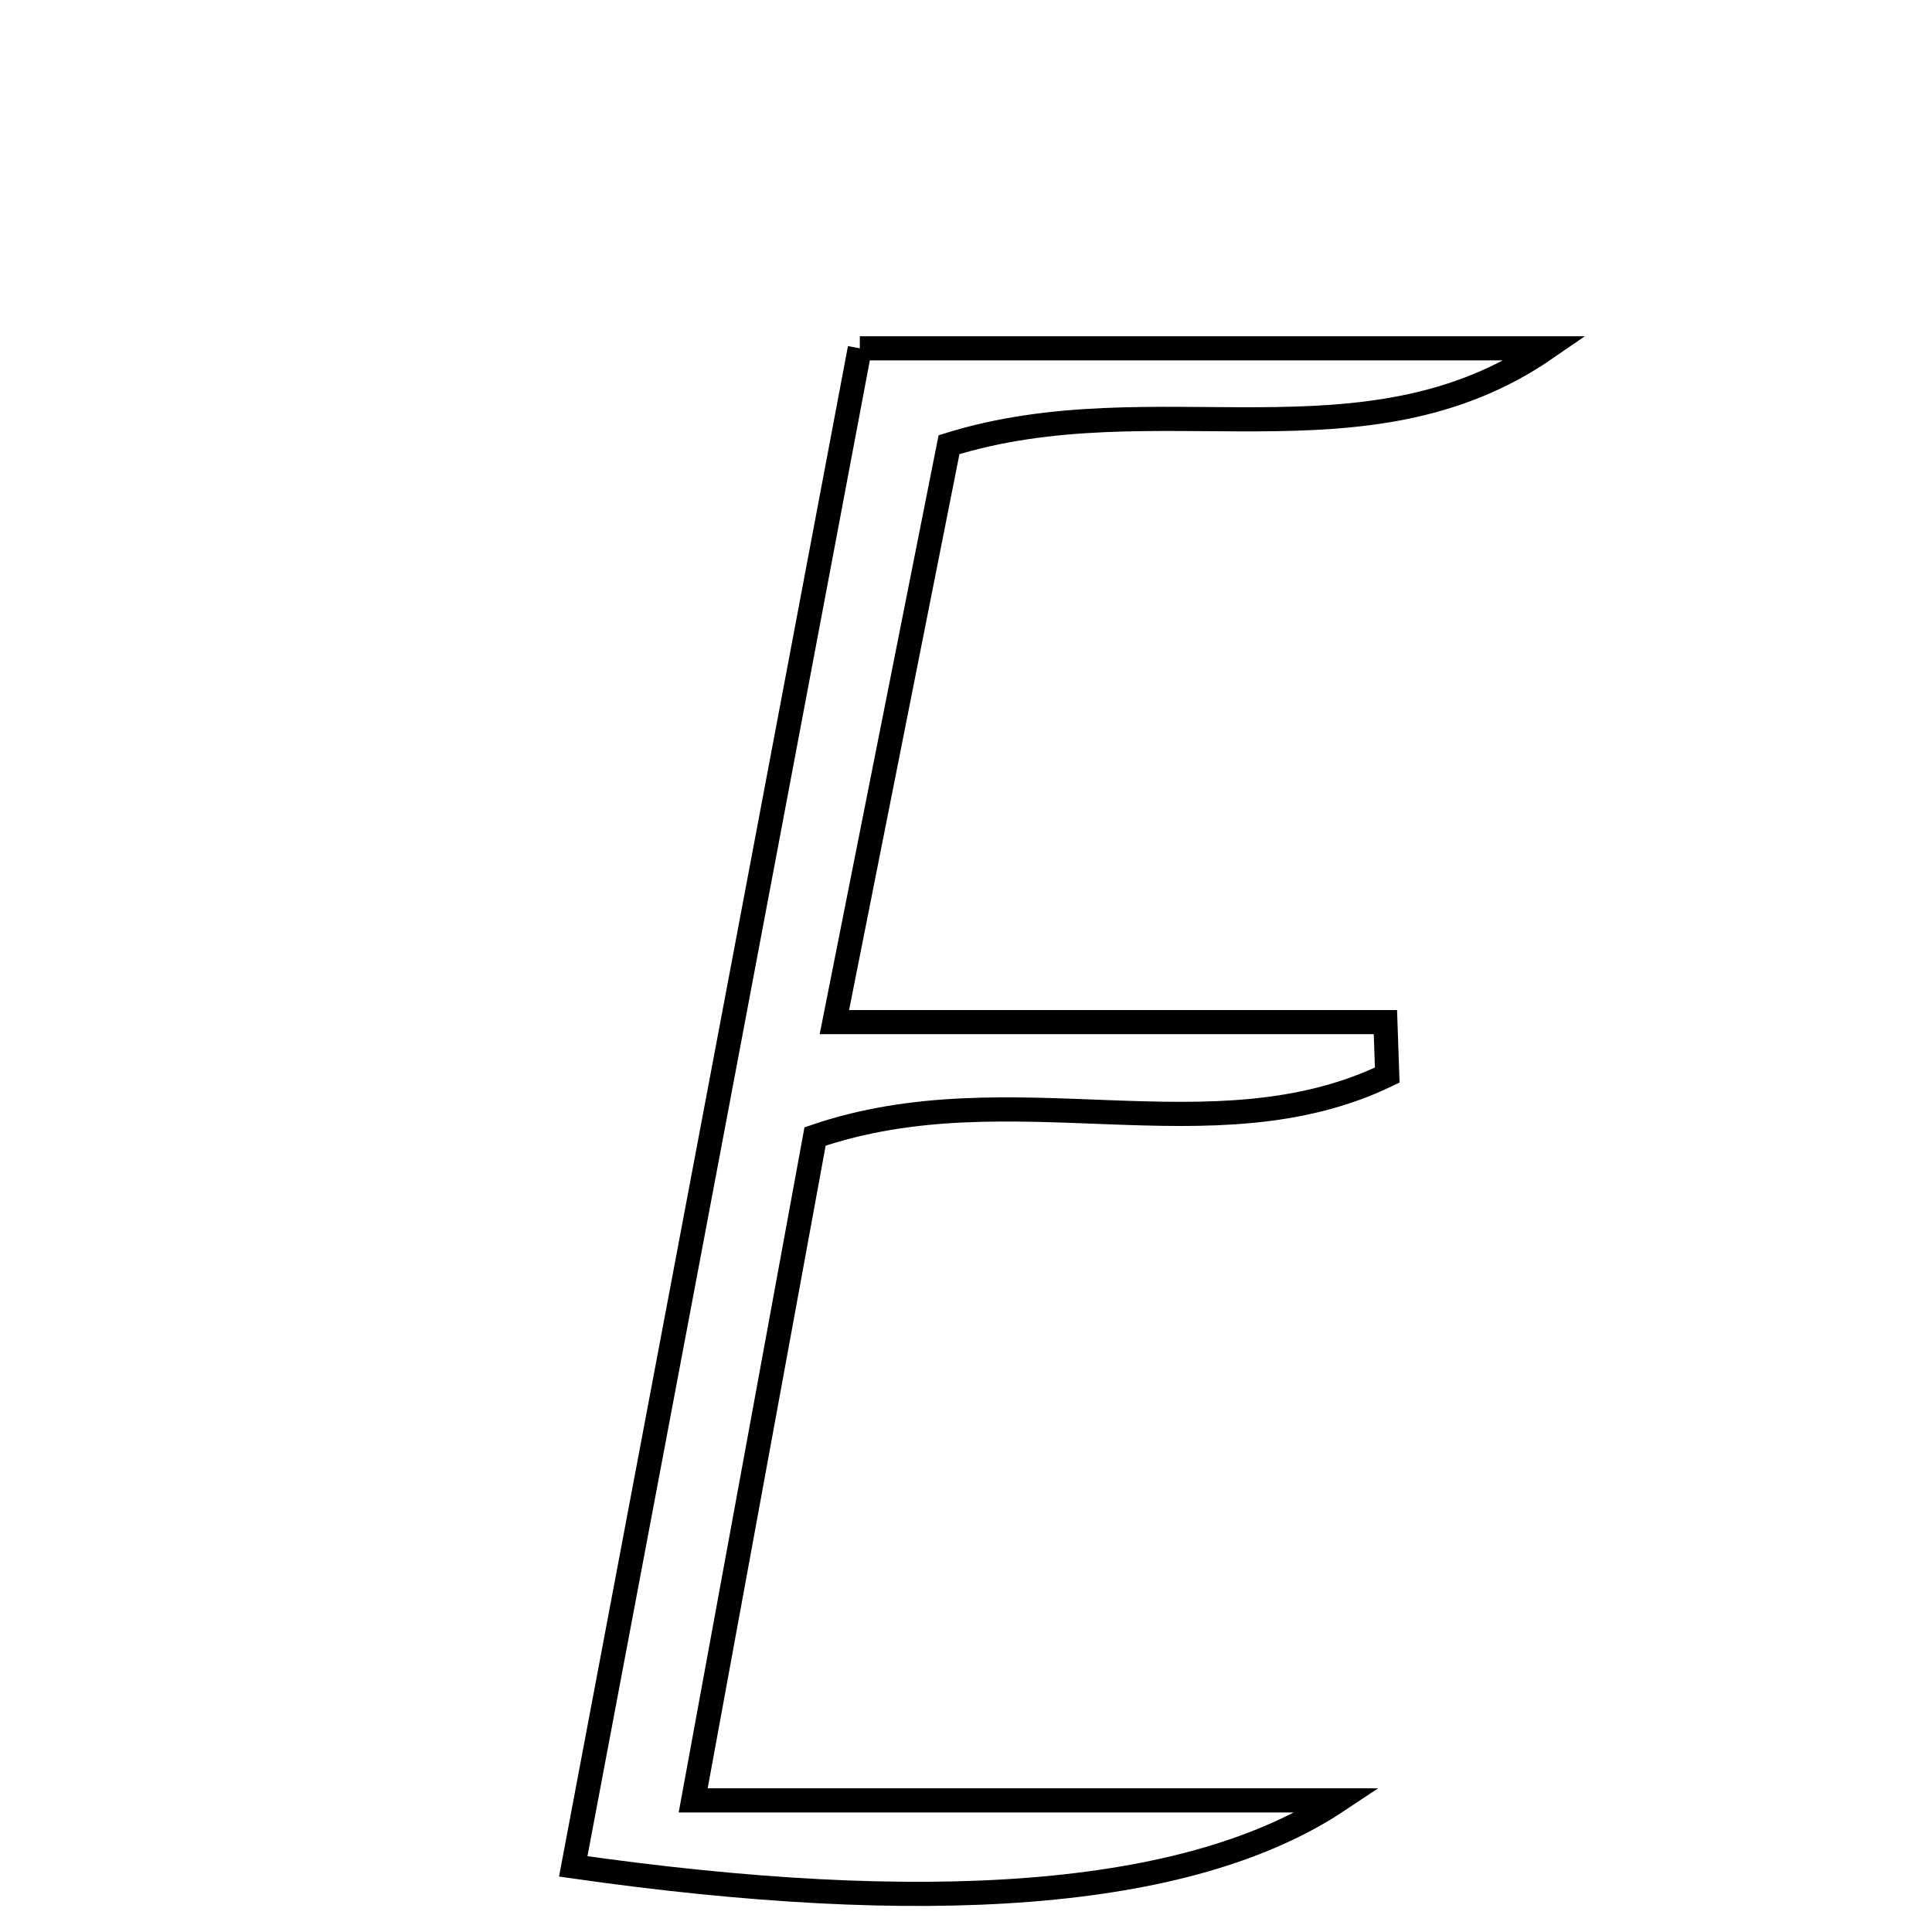 <svg xmlns="http://www.w3.org/2000/svg" viewBox="0.0 0.0 24.0 24.0" height="200px" width="200px"><path fill="none" stroke="black" stroke-width=".3" stroke-opacity="1.0"  filling="0" d="M10.681 4.327 C13.527 4.327 16.366 4.327 19.206 4.327 C16.953 5.88 14.357 4.726 11.789 5.524 C11.354 7.713 10.899 10.004 10.365 12.697 C12.805 12.697 15.008 12.697 17.21 12.697 C17.218 12.916 17.226 13.135 17.233 13.355 C15.058 14.405 12.567 13.282 10.125 14.118 C9.655 16.679 9.168 19.334 8.611 22.365 C11.329 22.365 13.734 22.365 16.624 22.365 C14.753 23.611 11.453 23.804 7.121 23.185 C8.295 16.965 9.468 10.751 10.681 4.327"></path></svg>